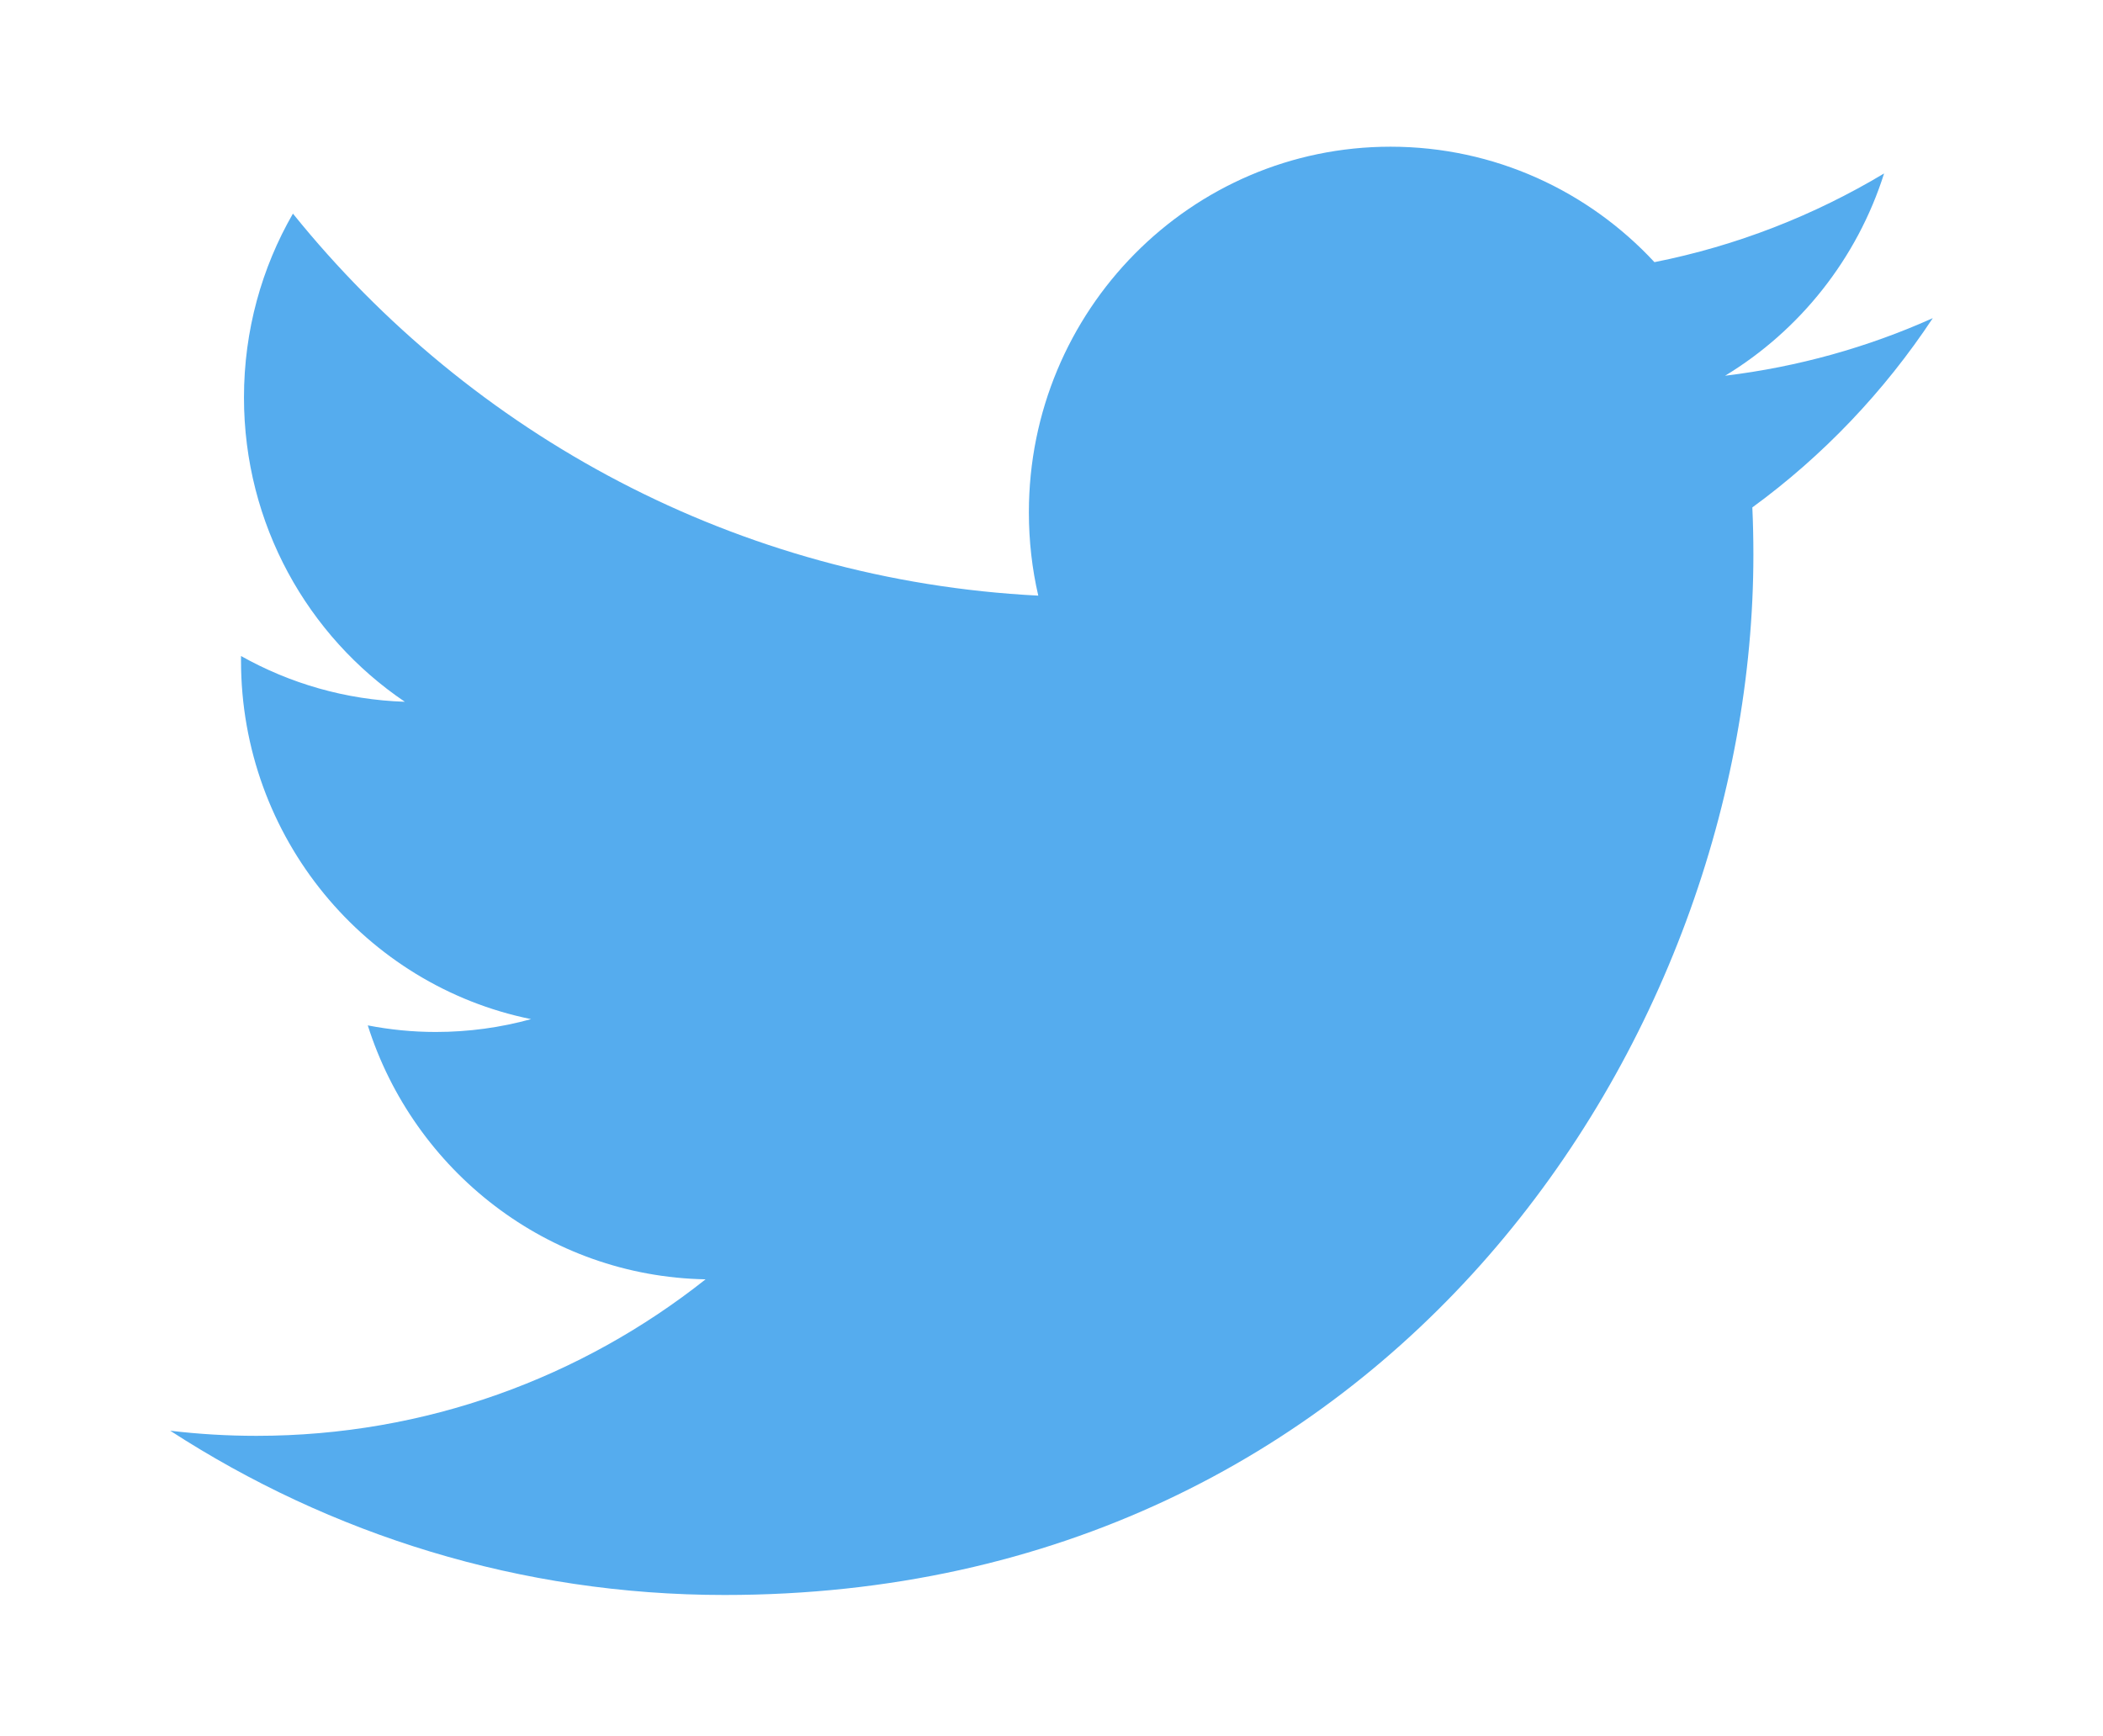 <svg width="86" height="71" viewBox="0 0 86 71" fill="none" xmlns="http://www.w3.org/2000/svg">
<path d="M79.039 13.012C76.387 14.201 73.537 15.005 70.546 15.367C73.599 13.516 75.943 10.585 77.048 7.094C74.191 8.807 71.026 10.052 67.657 10.722C64.96 7.816 61.117 6 56.864 6C48.697 6 42.075 12.695 42.075 20.953C42.075 22.125 42.206 23.267 42.459 24.361C30.169 23.738 19.272 17.784 11.979 8.737C10.706 10.946 9.977 13.515 9.977 16.255C9.977 21.443 12.588 26.02 16.555 28.702C14.131 28.624 11.851 27.951 9.857 26.831C9.856 26.894 9.856 26.956 9.856 27.019C9.856 34.265 14.954 40.309 21.718 41.682C20.477 42.024 19.171 42.207 17.822 42.207C16.869 42.207 15.943 42.113 15.04 41.938C16.922 47.88 22.383 52.203 28.854 52.324C23.793 56.334 17.417 58.725 10.489 58.725C9.295 58.725 8.118 58.654 6.961 58.516C13.505 62.759 21.278 65.234 29.629 65.234C56.829 65.234 71.703 42.448 71.703 22.688C71.703 22.039 71.689 21.394 71.66 20.753C74.549 18.645 77.056 16.011 79.039 13.012Z" fill="#55ACEE"/>
</svg>
